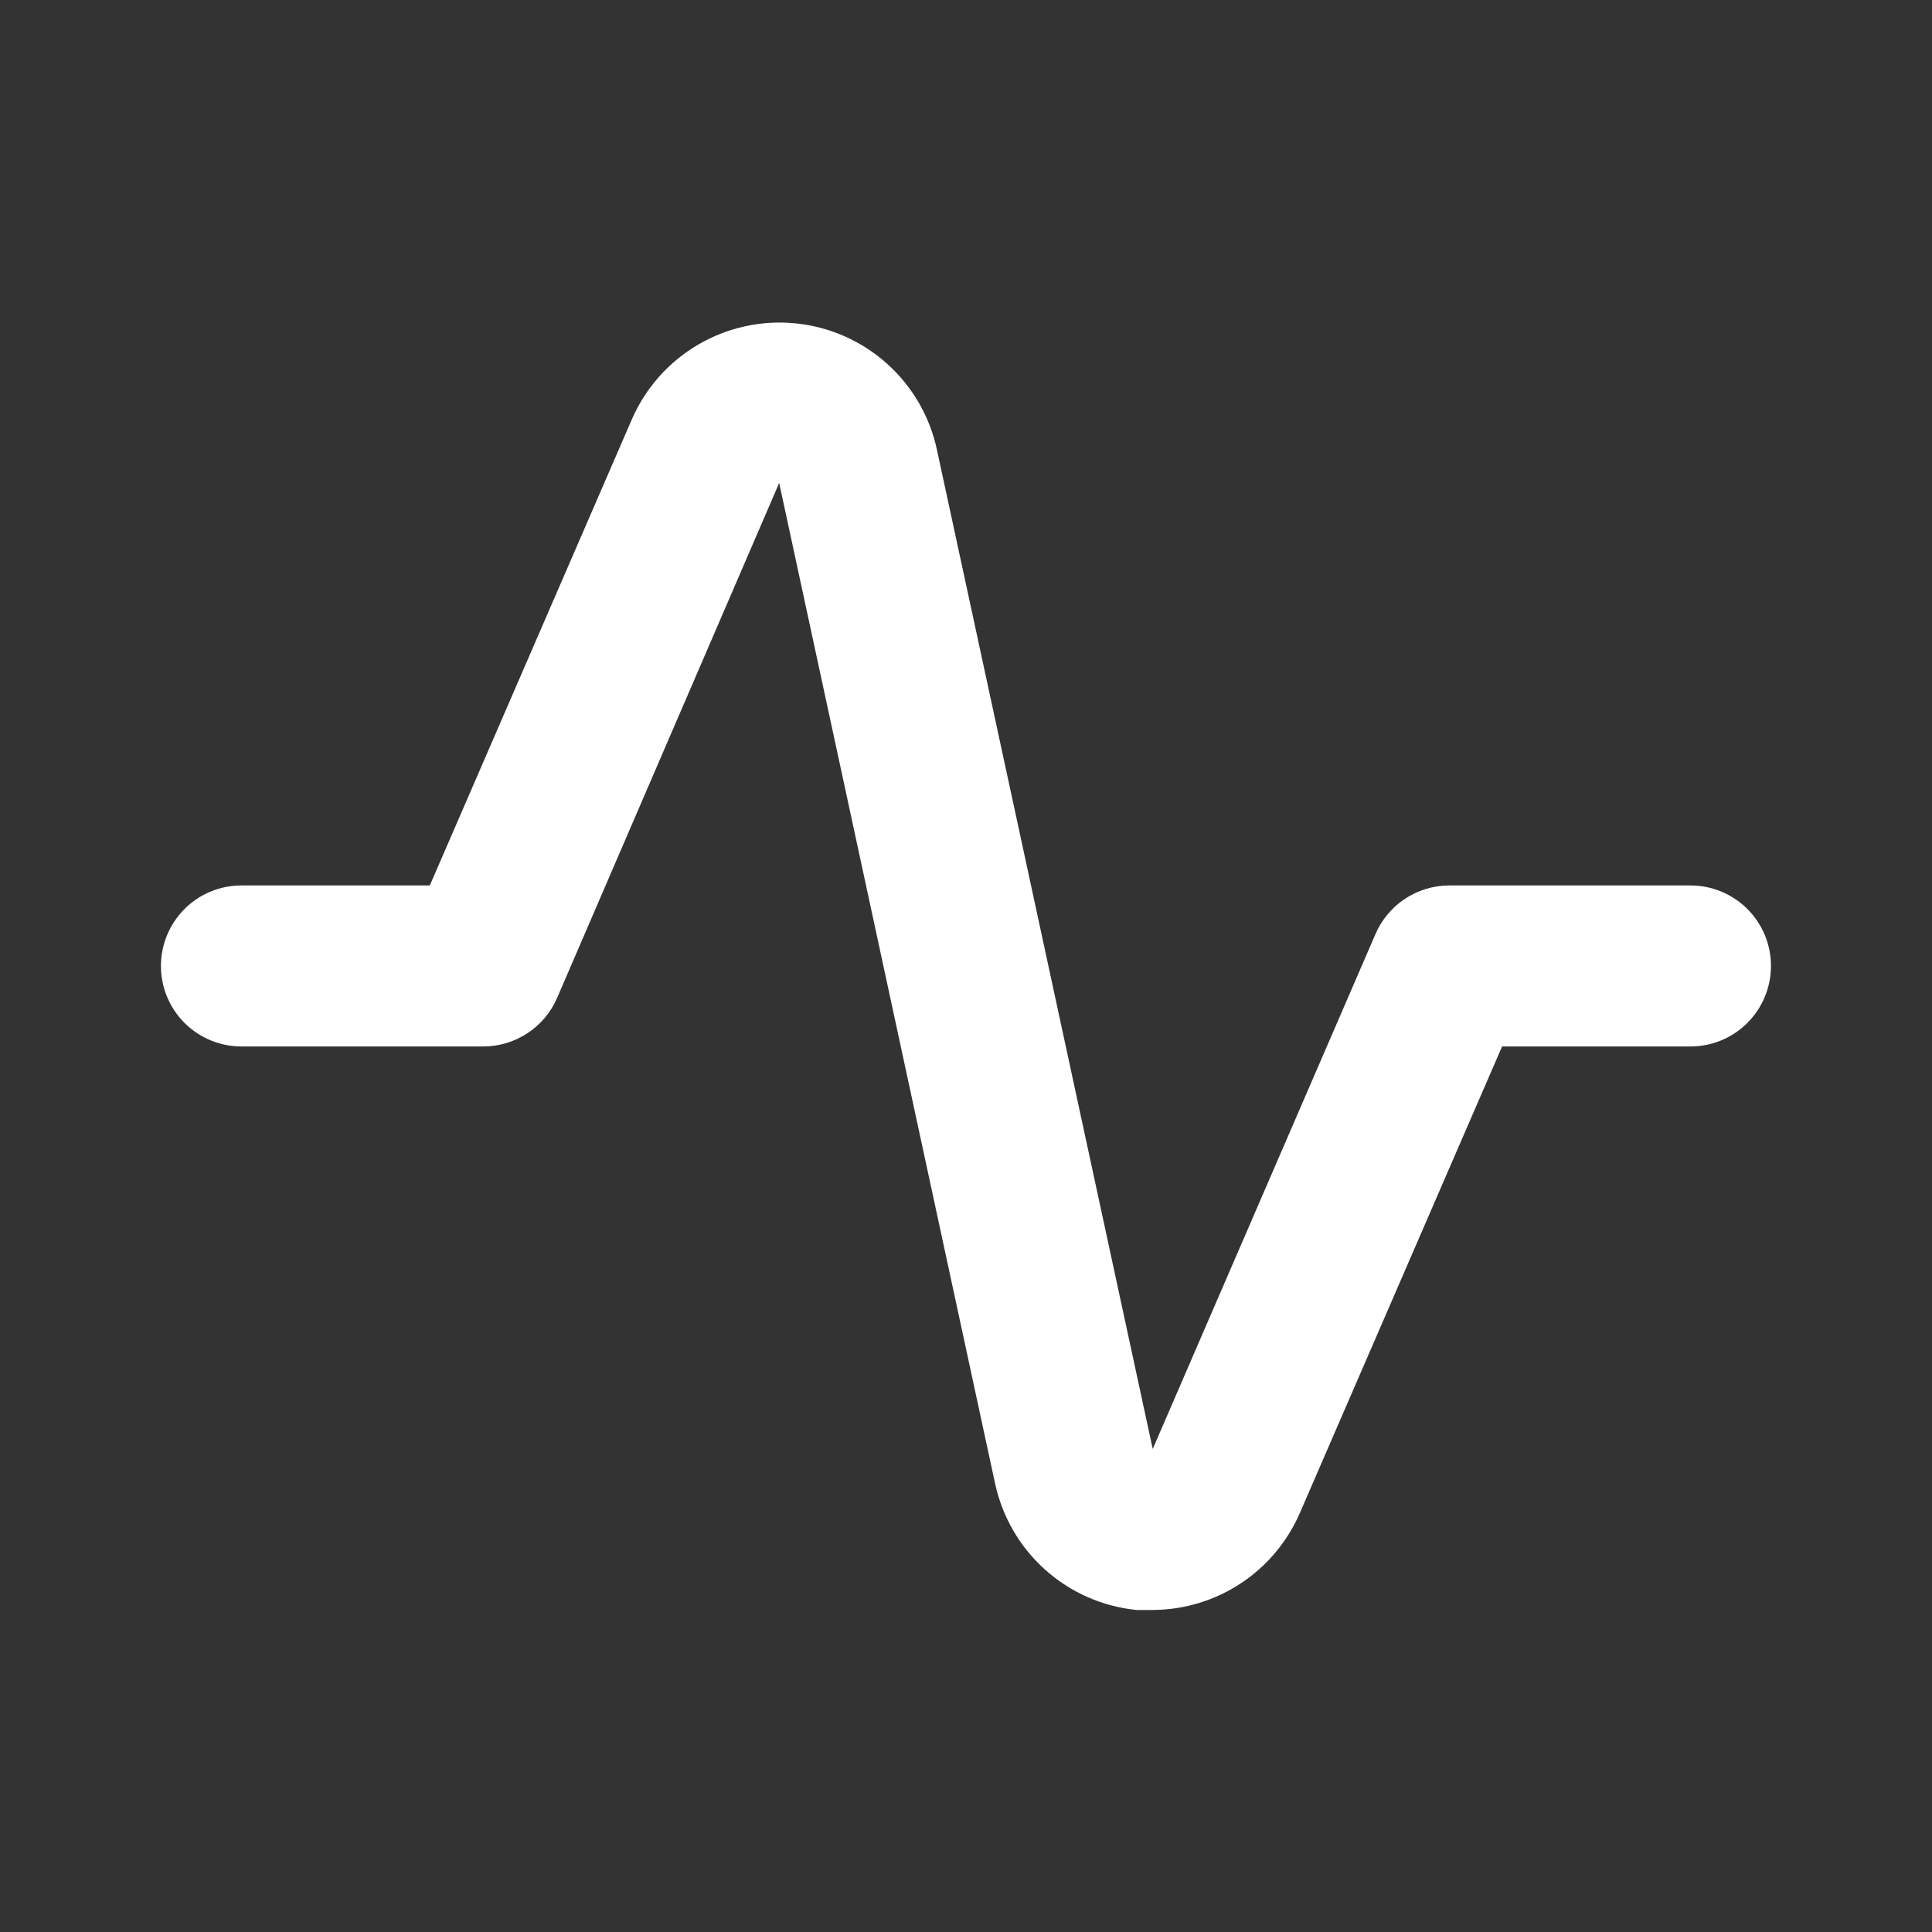 <svg width="40" height="40" xmlns="http://www.w3.org/2000/svg" fill="none">

 <rect width="100%" height="100%" fill="#333333" stroke="none"/>

 <g>
  <title>Layer 1</title>
  <path id="svg_1" fill="#ffffff" d="m23.883,33.333l-0.35,0c-0.705,-0.07 -1.37,-0.363 -1.898,-0.837c-0.527,-0.473 -0.89,-1.103 -1.036,-1.797l-4.467,-20.7l-4.6,10.667c-0.13,0.298 -0.345,0.552 -0.617,0.729c-0.272,0.178 -0.591,0.272 -0.916,0.271l-5,0c-0.442,0 -0.866,-0.176 -1.179,-0.488c-0.313,-0.312 -0.488,-0.737 -0.488,-1.179c0,-0.442 0.176,-0.866 0.488,-1.179c0.313,-0.313 0.736,-0.488 1.179,-0.488l3.9,0l4.183,-9.65c0.282,-0.648 0.762,-1.189 1.371,-1.546c0.609,-0.357 1.316,-0.512 2.019,-0.441c0.703,0.07 1.365,0.362 1.891,0.833c0.526,0.471 0.889,1.097 1.036,1.788l4.467,20.683l4.6,-10.633c0.125,-0.304 0.337,-0.565 0.61,-0.749c0.273,-0.184 0.594,-0.283 0.923,-0.285l5,0c0.442,0 0.866,0.176 1.179,0.488c0.313,0.313 0.488,0.737 0.488,1.179c0,0.442 -0.176,0.866 -0.488,1.179c-0.313,0.313 -0.737,0.488 -1.179,0.488l-3.9,0l-4.183,9.65c-0.256,0.594 -0.678,1.101 -1.217,1.459c-0.539,0.358 -1.17,0.552 -1.817,0.557z"/>
 </g>
</svg>